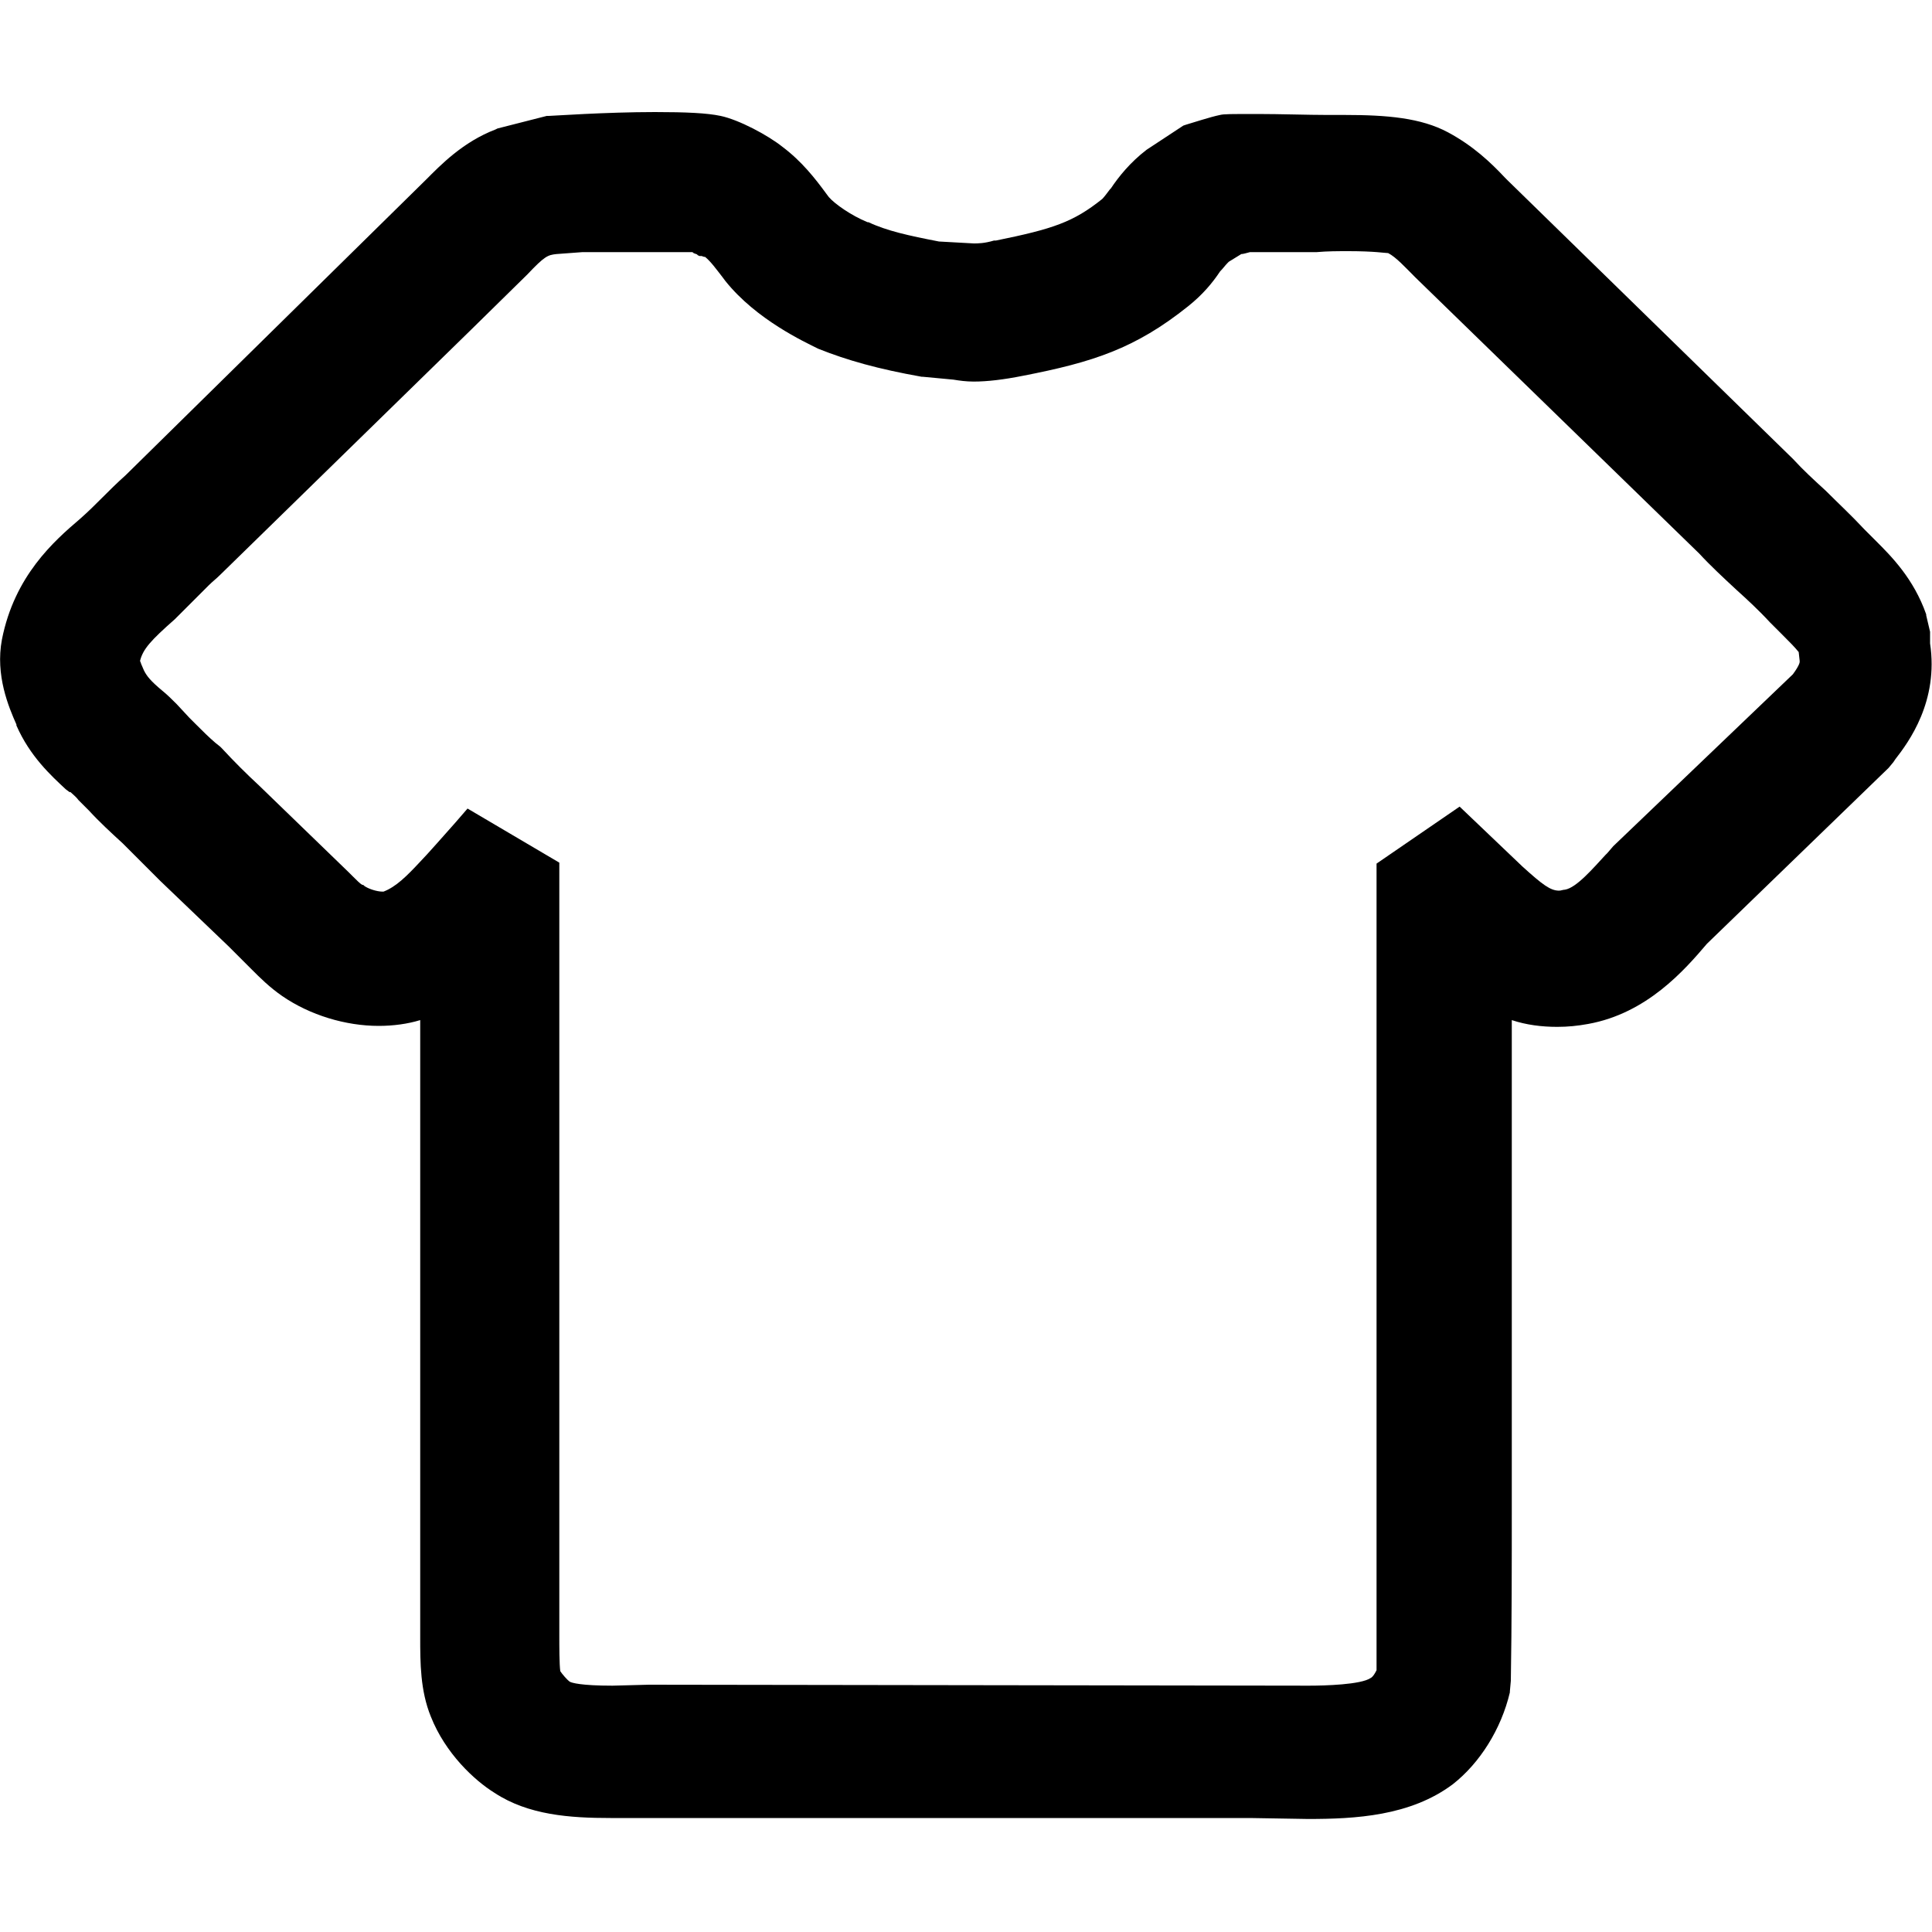 <?xml version="1.0" standalone="no"?><!DOCTYPE svg PUBLIC "-//W3C//DTD SVG 1.1//EN" "http://www.w3.org/Graphics/SVG/1.1/DTD/svg11.dtd"><svg t="1600485357661" class="icon" viewBox="0 0 1024 1024" version="1.1" xmlns="http://www.w3.org/2000/svg" p-id="11988" xmlns:xlink="http://www.w3.org/1999/xlink" width="200" height="200"><defs><style type="text/css"></style></defs><path d="M1022.976 340.992v-1.024-5.12l-2.048-8.704v-0.512c-6.656-18.944-18.432-30.72-26.624-38.912l-6.144-6.144c-6.656-7.168-13.824-13.824-20.48-20.48-6.144-5.632-11.776-10.752-17.408-16.896l-151.04-147.456-1.536-1.536c-7.68-8.192-16.896-16.896-30.208-24.064-14.336-7.68-32.256-9.216-54.784-9.216h-9.216c-9.728 0-25.088-0.512-36.864-0.512-14.336 0-17.92 0-19.968 0.512-5.12 1.024-14.336 4.096-17.92 5.12l-1.536 0.512-19.456 12.8c-8.704 6.656-14.848 14.336-18.944 20.48l-0.512 0.512c-1.536 2.048-3.072 4.096-4.096 5.12-15.36 12.288-26.112 15.872-56.32 22.016h-1.024c-5.12 1.536-8.704 1.536-10.752 1.536l-18.432-1.024c-15.872-3.072-27.648-5.632-37.376-10.24h-0.512c-8.704-3.584-17.408-9.728-20.48-13.312l-1.536-2.048c-5.632-7.68-12.8-16.896-23.04-24.576-7.68-6.144-23.04-14.336-32.768-16.384-7.168-1.536-18.432-2.048-34.816-2.048-26.112 0-54.784 2.048-56.32 2.048h-1.024l-26.112 6.656-1.024 0.512c-17.408 6.656-29.184 18.944-36.864 26.624L66.56 251.904c-4.608 4.096-8.704 8.192-12.8 12.288-3.584 3.584-6.656 6.656-11.264 10.752C28.672 286.72 7.68 305.152 1.024 338.944c-3.584 18.944 3.584 35.84 7.68 45.056v0.512c7.168 16.384 18.432 26.624 26.112 33.792l2.048 1.536h0.512c1.024 1.024 3.072 2.56 4.096 4.096l5.632 5.632c5.632 6.144 11.776 11.776 17.92 17.408l19.968 19.968 36.352 34.816 10.24 10.24 2.048 2.048c4.096 4.096 9.216 9.216 15.872 13.824 14.848 10.24 33.792 15.872 51.2 15.872 7.68 0 15.36-1.024 22.016-3.072v327.168c0 13.312 0 28.16 5.632 41.984 7.68 19.456 23.04 33.792 33.792 40.448 17.92 11.776 39.936 13.312 61.44 13.312h338.944l30.72 0.512c25.088 0 54.272-1.536 76.8-18.432 14.336-11.264 25.6-29.184 30.208-48.64v-0.512l0.512-5.632c0.512-31.232 0.512-60.928 0.512-92.672v-257.536c7.68 2.56 15.872 3.584 24.064 3.584 5.632 0 10.752-0.512 16.384-1.536 31.232-5.632 51.2-28.672 62.976-42.496l96.256-93.184 2.56-3.072 1.024-1.536c7.168-9.216 23.04-30.72 18.432-61.44z m-167.936 107.52l-3.072 3.584-1.024 1.024c-6.656 7.168-15.36 17.408-21.504 18.432-1.024 0-2.048 0.512-3.072 0.512-4.608 0-8.704-3.072-19.456-12.8l-33.28-31.744-44.032 30.208v427.52c-1.024 2.048-2.048 3.584-3.072 4.096-5.12 3.584-24.576 4.096-32.768 4.096l-349.696-0.512-19.456 0.512c-16.896 0-21.504-1.536-22.528-2.048-1.536-1.024-4.096-4.096-5.12-5.632-0.512-3.584-0.512-13.312-0.512-18.944v-409.6l-48.64-28.672-6.656 7.68c-4.096 4.608-15.36 17.408-18.432 20.48-7.168 7.68-12.8 13.312-19.456 15.872h-0.512c-3.072 0-7.68-1.536-9.728-3.072l-0.512-0.512h-0.512c-1.024-0.512-3.072-2.56-5.12-4.608l-2.048-2.048-47.616-46.08c-6.656-6.144-13.312-12.8-19.456-19.456l-1.024-1.024-2.56-2.048c-3.584-3.072-6.656-6.144-10.24-9.728l-3.584-3.584-6.656-7.168c-2.56-2.56-5.12-5.12-7.68-7.168-6.144-5.12-8.192-7.68-9.728-10.752-0.512-1.024-1.024-2.56-1.536-3.584 0-0.512-0.512-1.024-0.512-1.536 1.536-6.144 5.632-10.752 18.432-22.016l13.312-13.312 4.608-4.608c2.048-2.048 4.096-3.584 6.144-5.632l133.12-130.048 29.184-28.672 0.512-0.512c9.216-9.728 10.752-10.24 15.36-10.752l13.824-1.024h57.856c0.512 0 0.512 0 1.024 0.512 1.024 0.512 2.048 0.512 2.048 1.024l1.024 0.512h1.024c0.512 0 1.024 0.512 2.048 0.512 3.072 2.56 5.632 6.144 9.216 10.752l1.536 2.048c16.384 20.48 41.984 32.256 49.152 35.84 15.36 6.144 31.744 10.752 54.784 14.848h0.512l16.384 1.536c3.072 0.512 6.656 1.024 10.752 1.024 7.168 0 15.872-1.024 26.112-3.072 36.864-7.168 59.392-14.336 87.552-36.864 7.68-6.144 12.8-12.288 16.896-18.432 1.536-1.536 2.56-3.072 4.096-4.608l0.512-0.512 6.656-4.096c1.024 0 2.56-0.512 4.608-1.024h35.328c5.632-0.512 11.264-0.512 16.896-0.512 13.824 0 19.456 1.024 20.992 1.024 4.096 2.048 9.216 7.68 14.336 12.8l150.528 146.432c6.144 6.656 12.8 12.8 19.968 19.456 5.12 4.608 11.776 10.752 17.408 16.896l6.656 6.656c4.096 4.096 6.656 6.656 8.704 9.216l0.512 4.608c0 0.512 0.512 1.536-3.584 7.168L855.04 448.512z" p-id="11989"></path></svg>